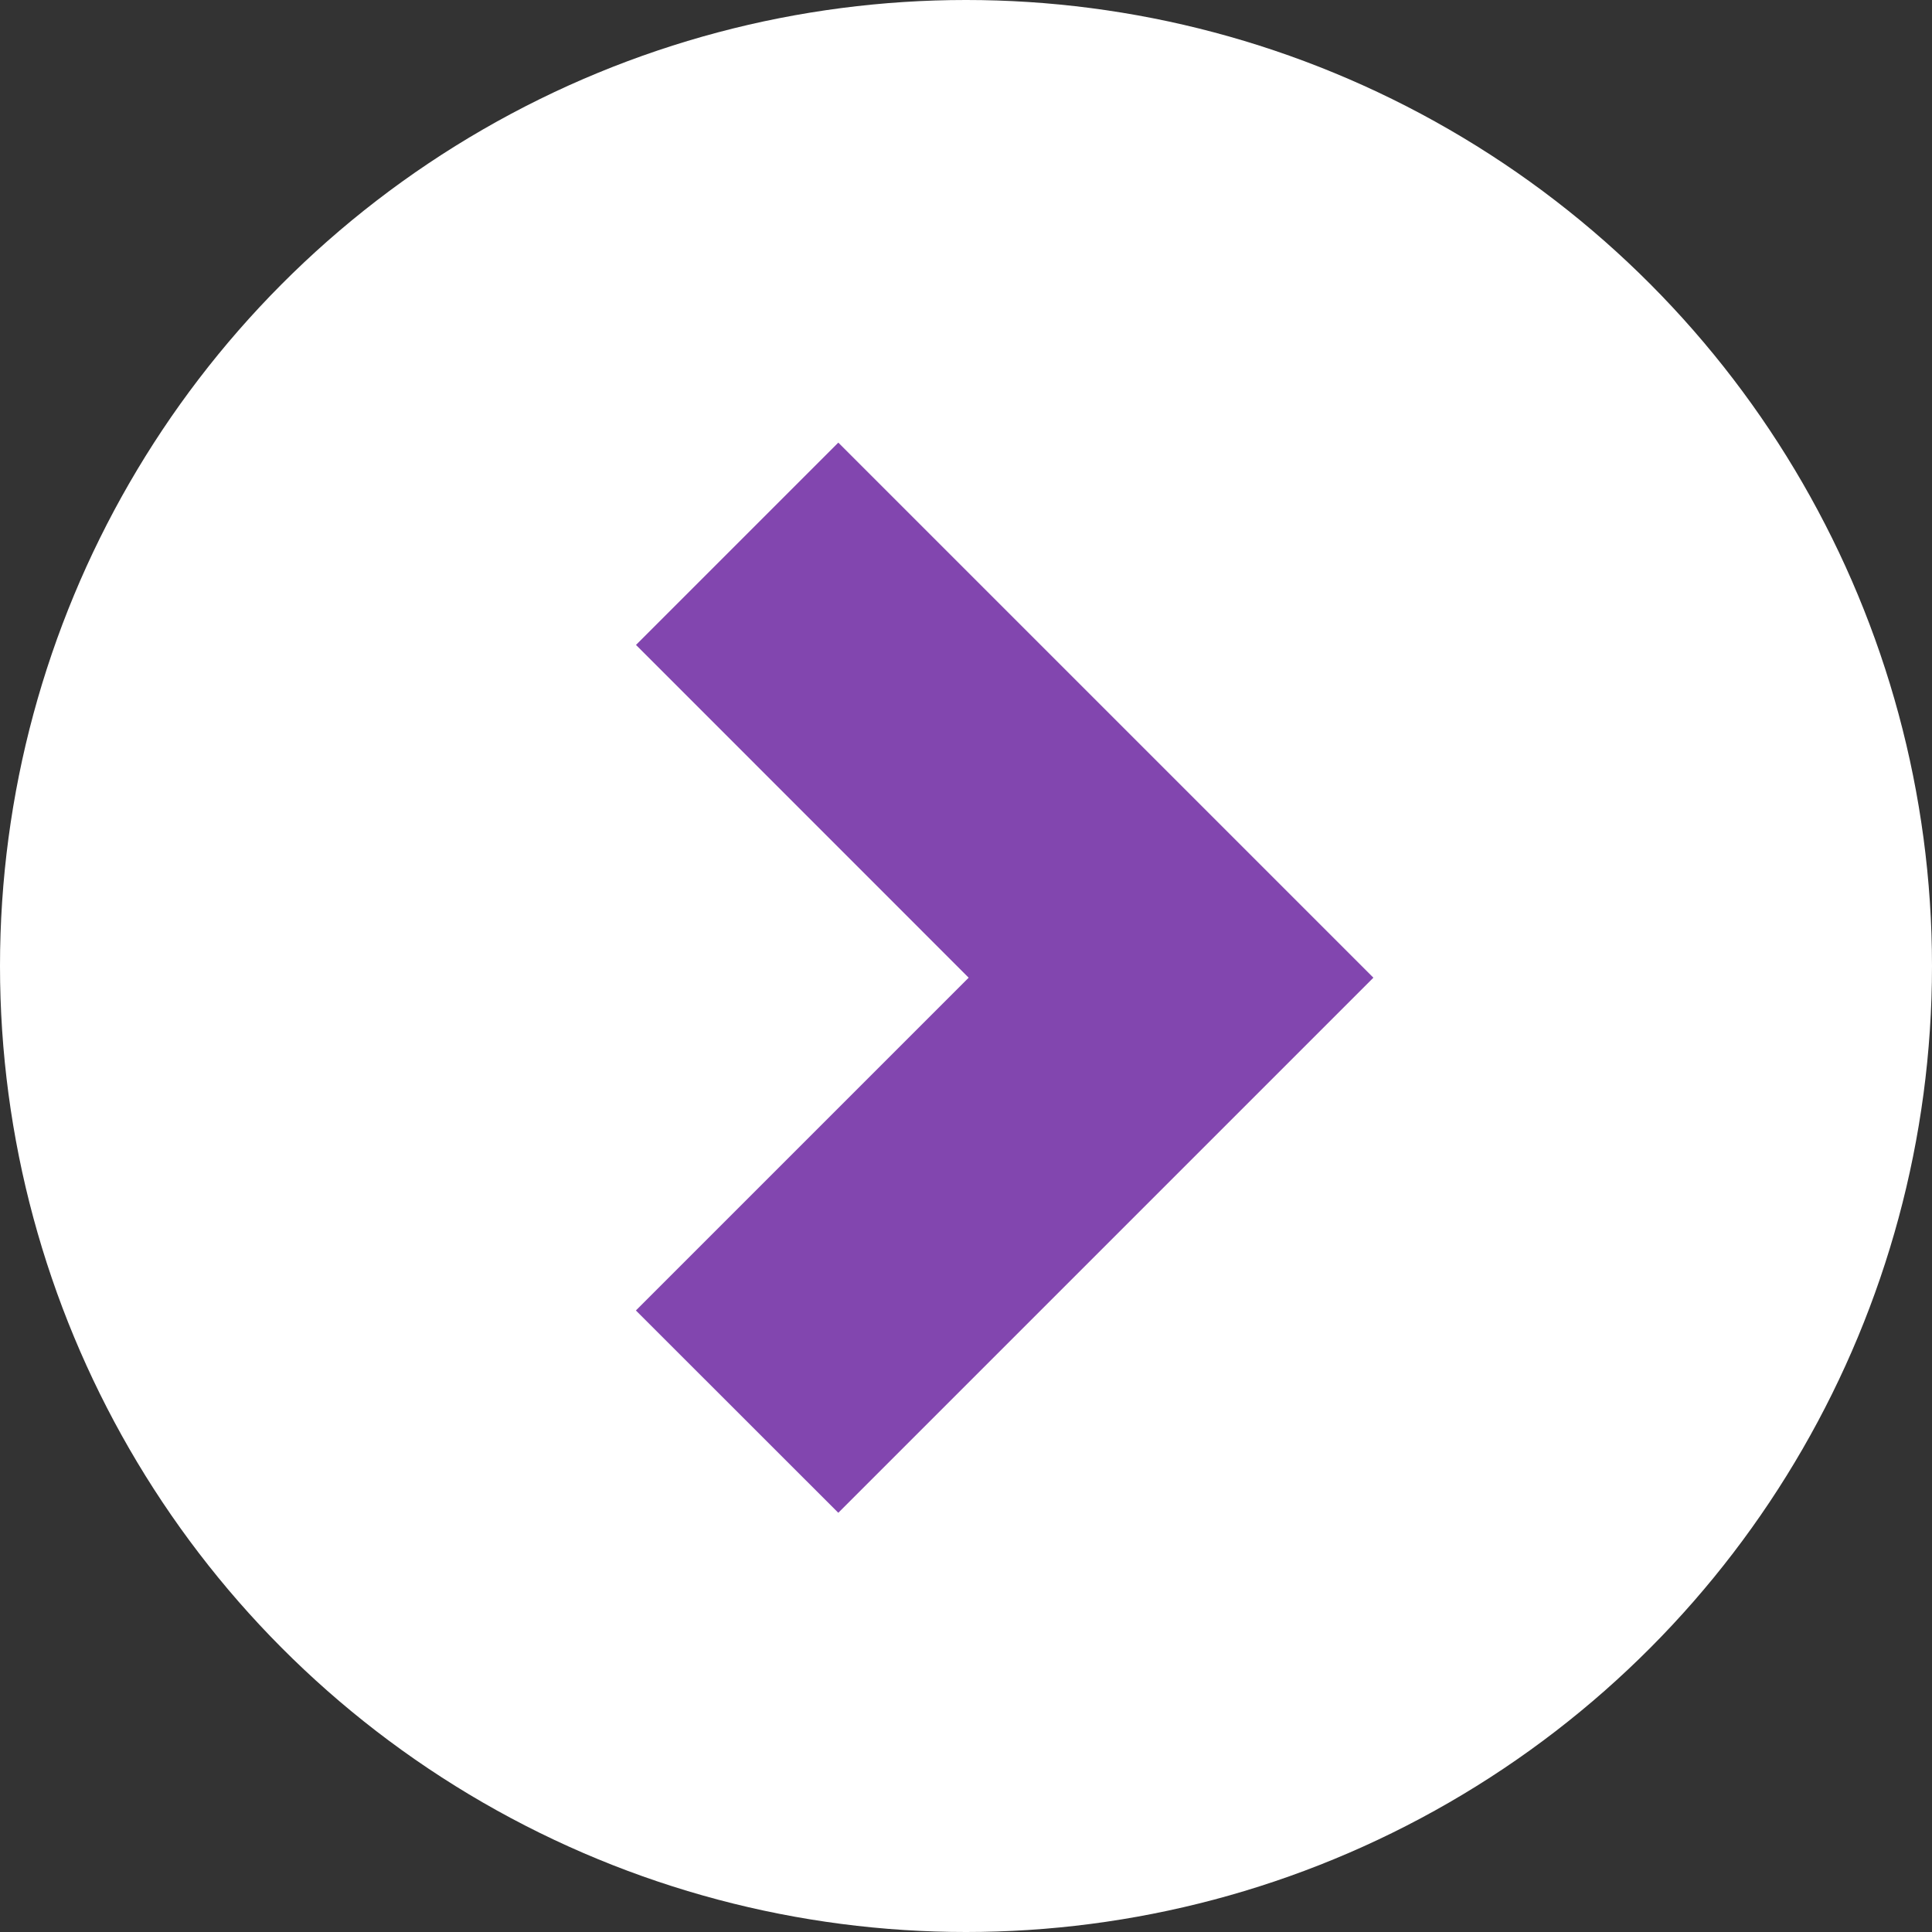 <svg data-name="グループ 2853" xmlns="http://www.w3.org/2000/svg" width="18.822" height="18.822"><rect width="100%" height="100%" fill="#333333" stroke="none"/><circle data-name="楕円形 45" cx="9.411" cy="9.411" r="9.411" fill="#fff"/><g data-name="矢印アイコン　下4" fill="#8246af"><path data-name="パス 659" d="M6.903 12.767l3.241-3.242-3.241-3.242 1.264-1.264 4.506 4.506-4.506 4.506z"/><path data-name="パス 659 - アウトライン" d="M6.195 12.767l3.242-3.242-3.241-3.242 1.971-1.971 5.213 5.213-5.213 5.213zm1.972-7.041l-.557.557 3.241 3.242-3.241 3.242.557.557 3.8-3.8z"/></g></svg>